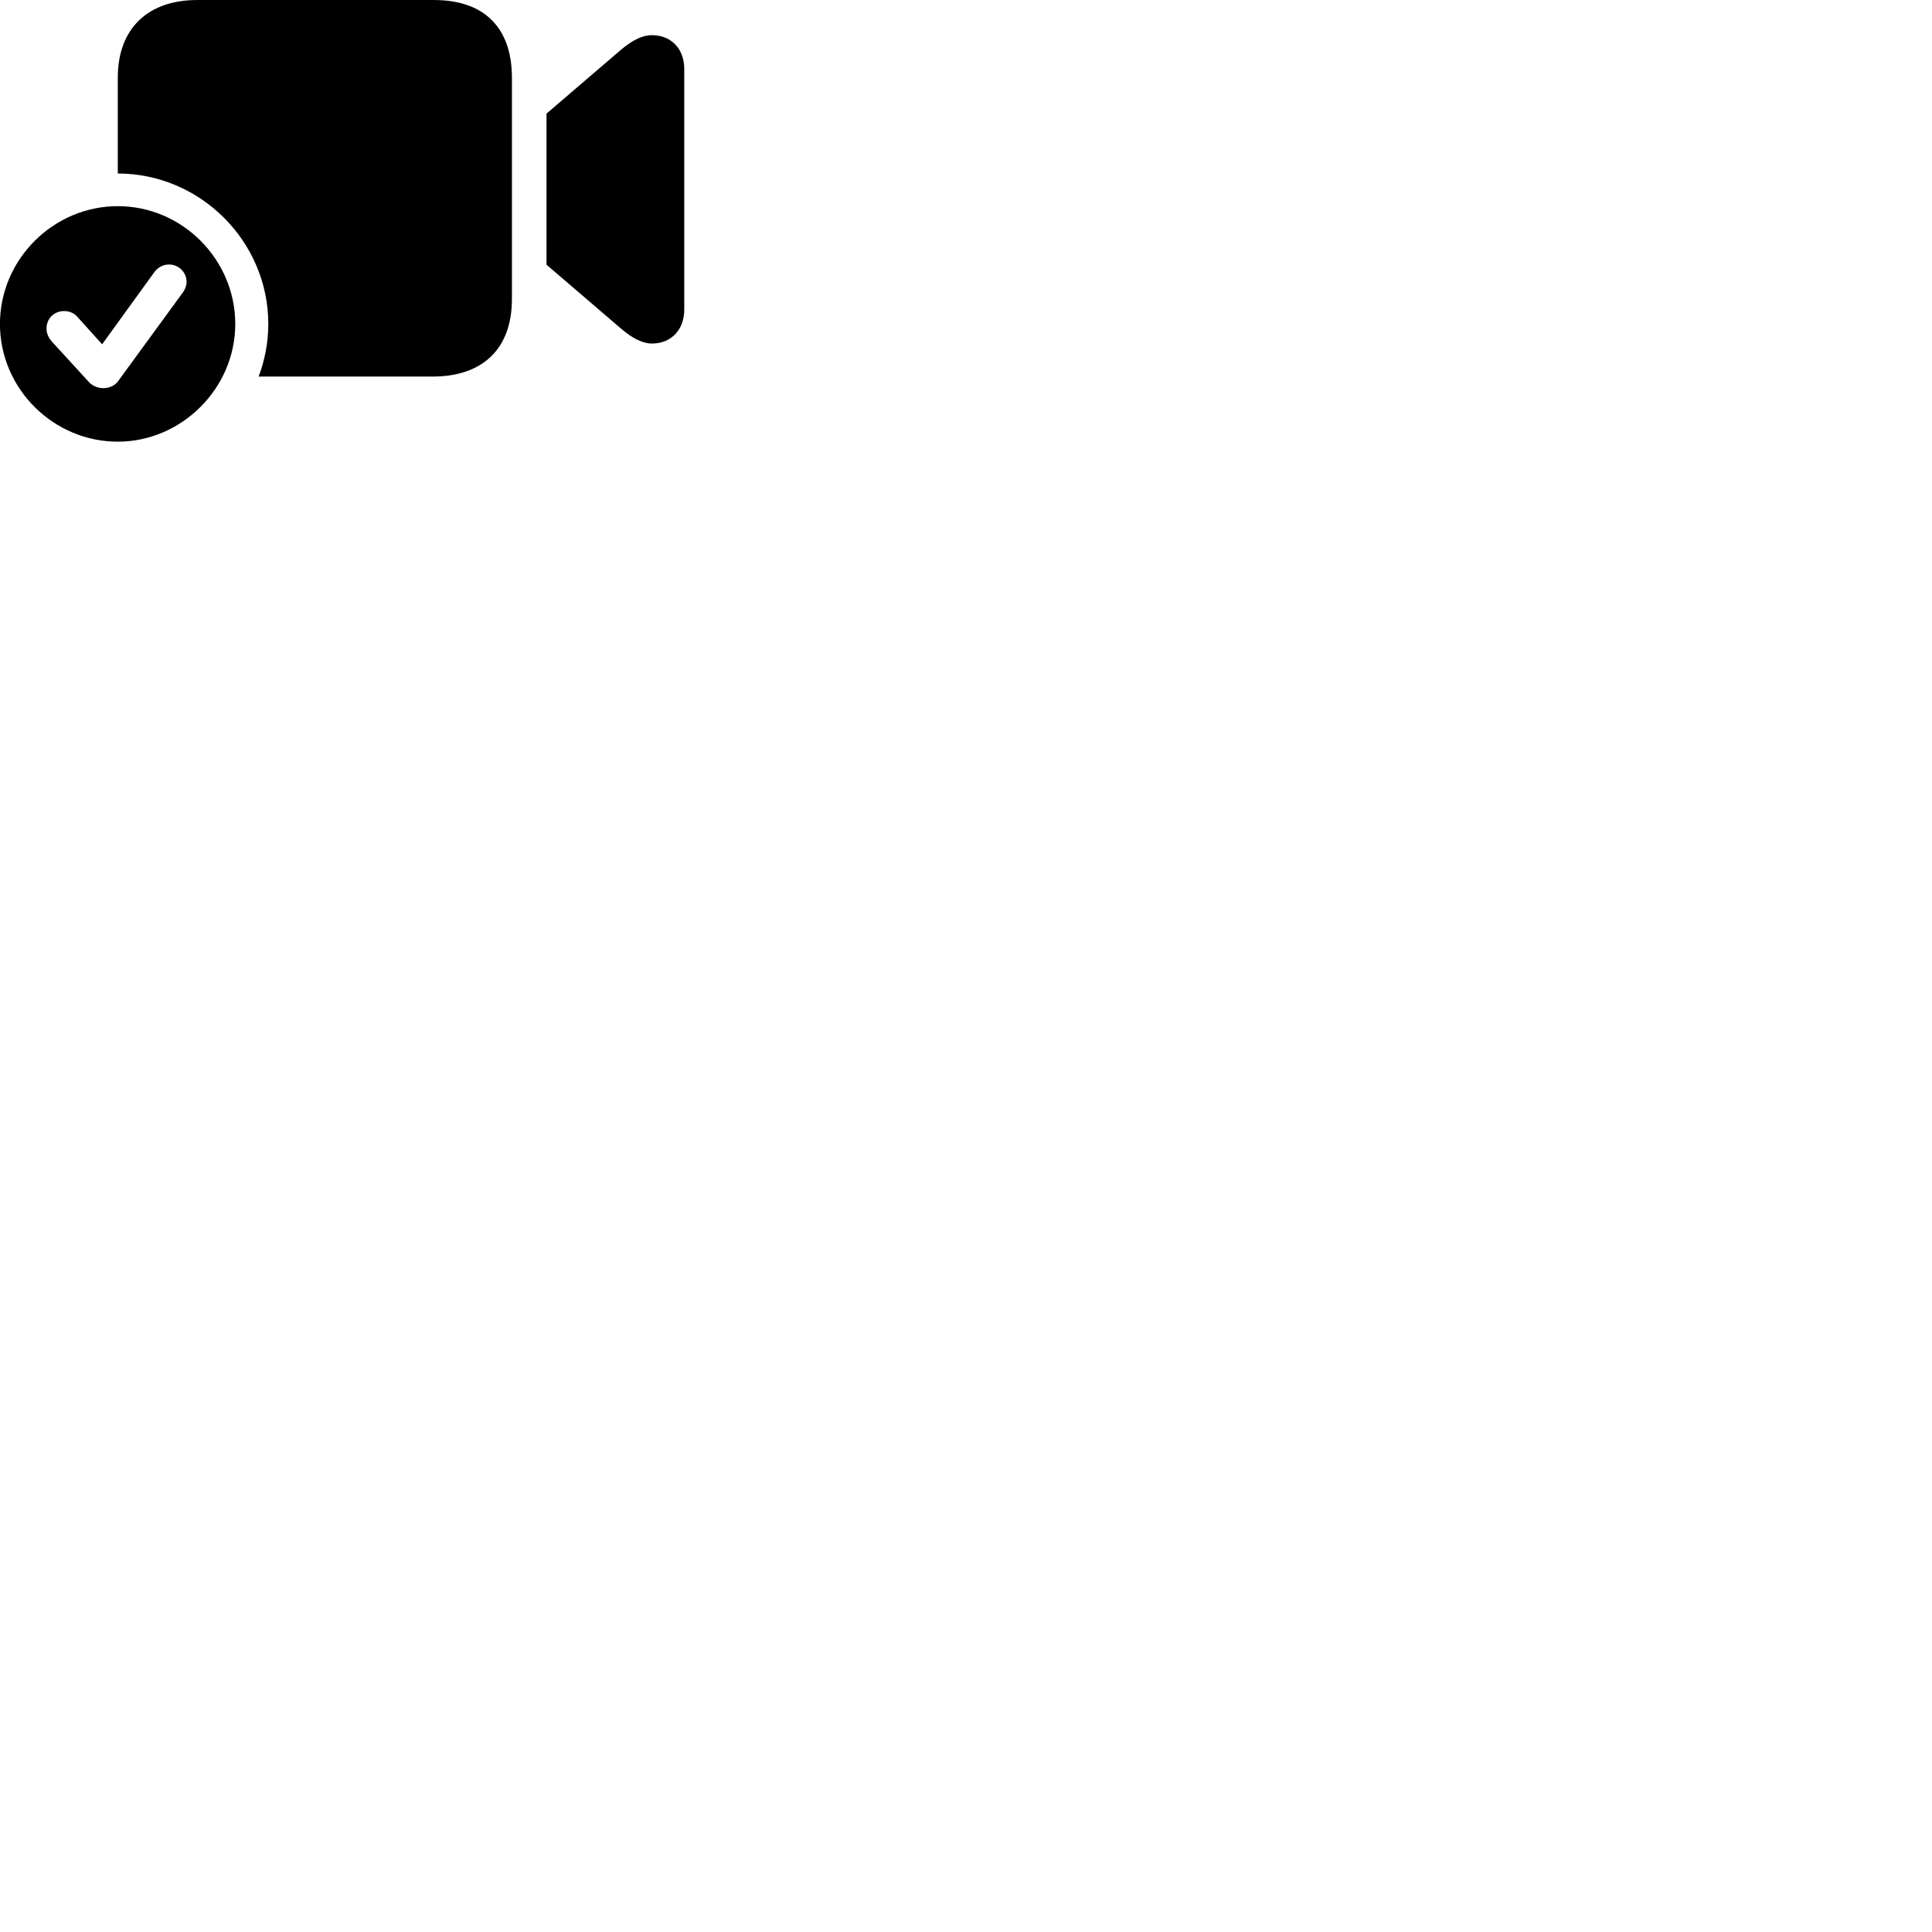 
        <svg xmlns="http://www.w3.org/2000/svg" viewBox="0 0 100 100">
            <path d="M22.467 0.001H10.207C7.667 0.001 6.097 1.461 6.097 4.021V8.981C10.367 8.981 13.887 12.491 13.887 16.771C13.887 17.721 13.707 18.641 13.387 19.491H22.387C25.007 19.491 26.497 18.031 26.497 15.481V4.021C26.497 1.461 25.087 0.001 22.467 0.001ZM28.287 13.701L32.147 17.011C32.687 17.471 33.227 17.781 33.747 17.781C34.737 17.781 35.417 17.071 35.417 16.021V3.571C35.417 2.521 34.737 1.821 33.747 1.821C33.207 1.821 32.687 2.121 32.147 2.571L28.287 5.881ZM6.097 22.861C9.397 22.861 12.177 20.101 12.177 16.771C12.177 13.431 9.437 10.671 6.097 10.671C2.757 10.671 -0.003 13.431 -0.003 16.771C-0.003 20.111 2.757 22.861 6.097 22.861ZM5.347 20.091C5.097 20.091 4.807 19.991 4.617 19.791L2.677 17.671C2.507 17.481 2.407 17.241 2.407 17.011C2.407 16.451 2.837 16.101 3.317 16.101C3.607 16.101 3.837 16.211 3.997 16.391L5.287 17.821L7.977 14.101C8.157 13.851 8.427 13.691 8.747 13.691C9.247 13.691 9.657 14.081 9.657 14.601C9.657 14.751 9.597 14.951 9.477 15.121L6.097 19.751C5.937 19.961 5.647 20.091 5.347 20.091Z" />
        </svg>
    